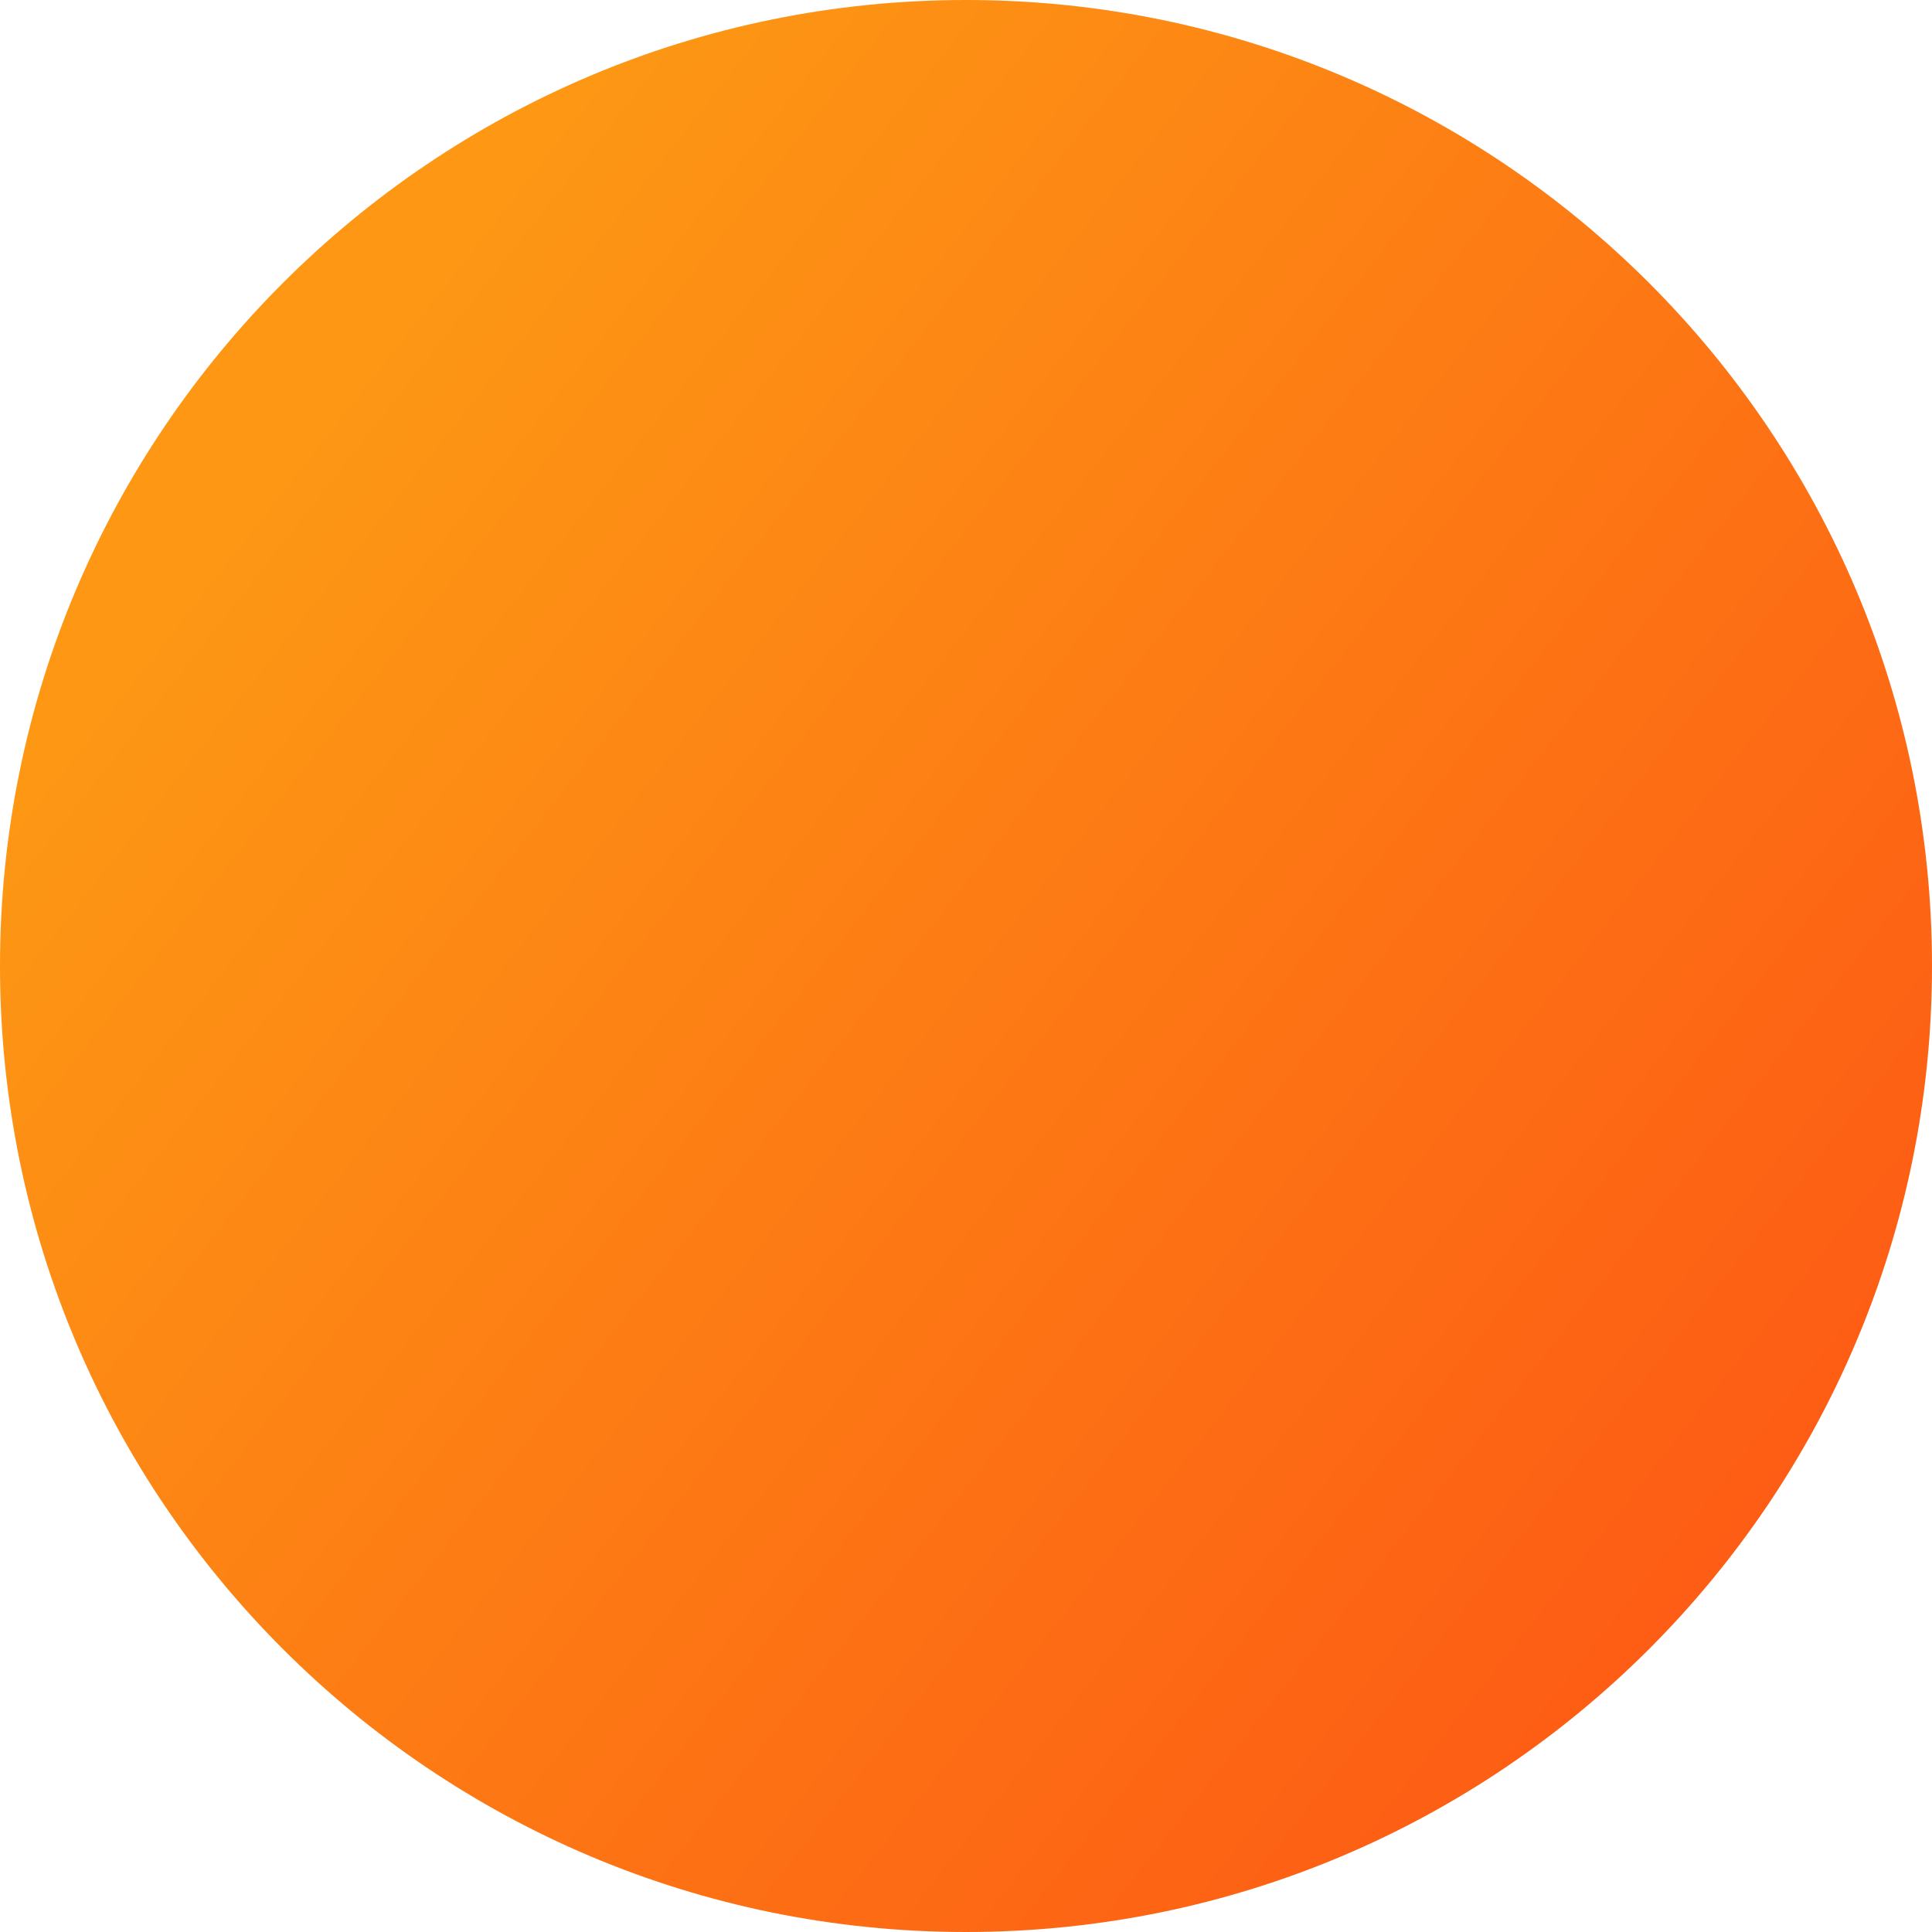 <svg width="288" height="288" viewBox="0 0 288 288" fill="none" xmlns="http://www.w3.org/2000/svg">
<path d="M144 288C223.529 288 288 223.529 288 144C288 64.471 223.529 0 144 0C64.471 0 0 64.471 0 144C0 223.529 64.471 288 144 288Z" fill="url(#paint0_linear)"/>
<defs>
<linearGradient id="paint0_linear" x1="31.749" y1="82.944" x2="265.306" y2="266.23" gradientUnits="userSpaceOnUse">
<stop stop-color="#FD9714"/>
<stop offset="1" stop-color="#FD5714"/>
</linearGradient>
</defs>
</svg>
